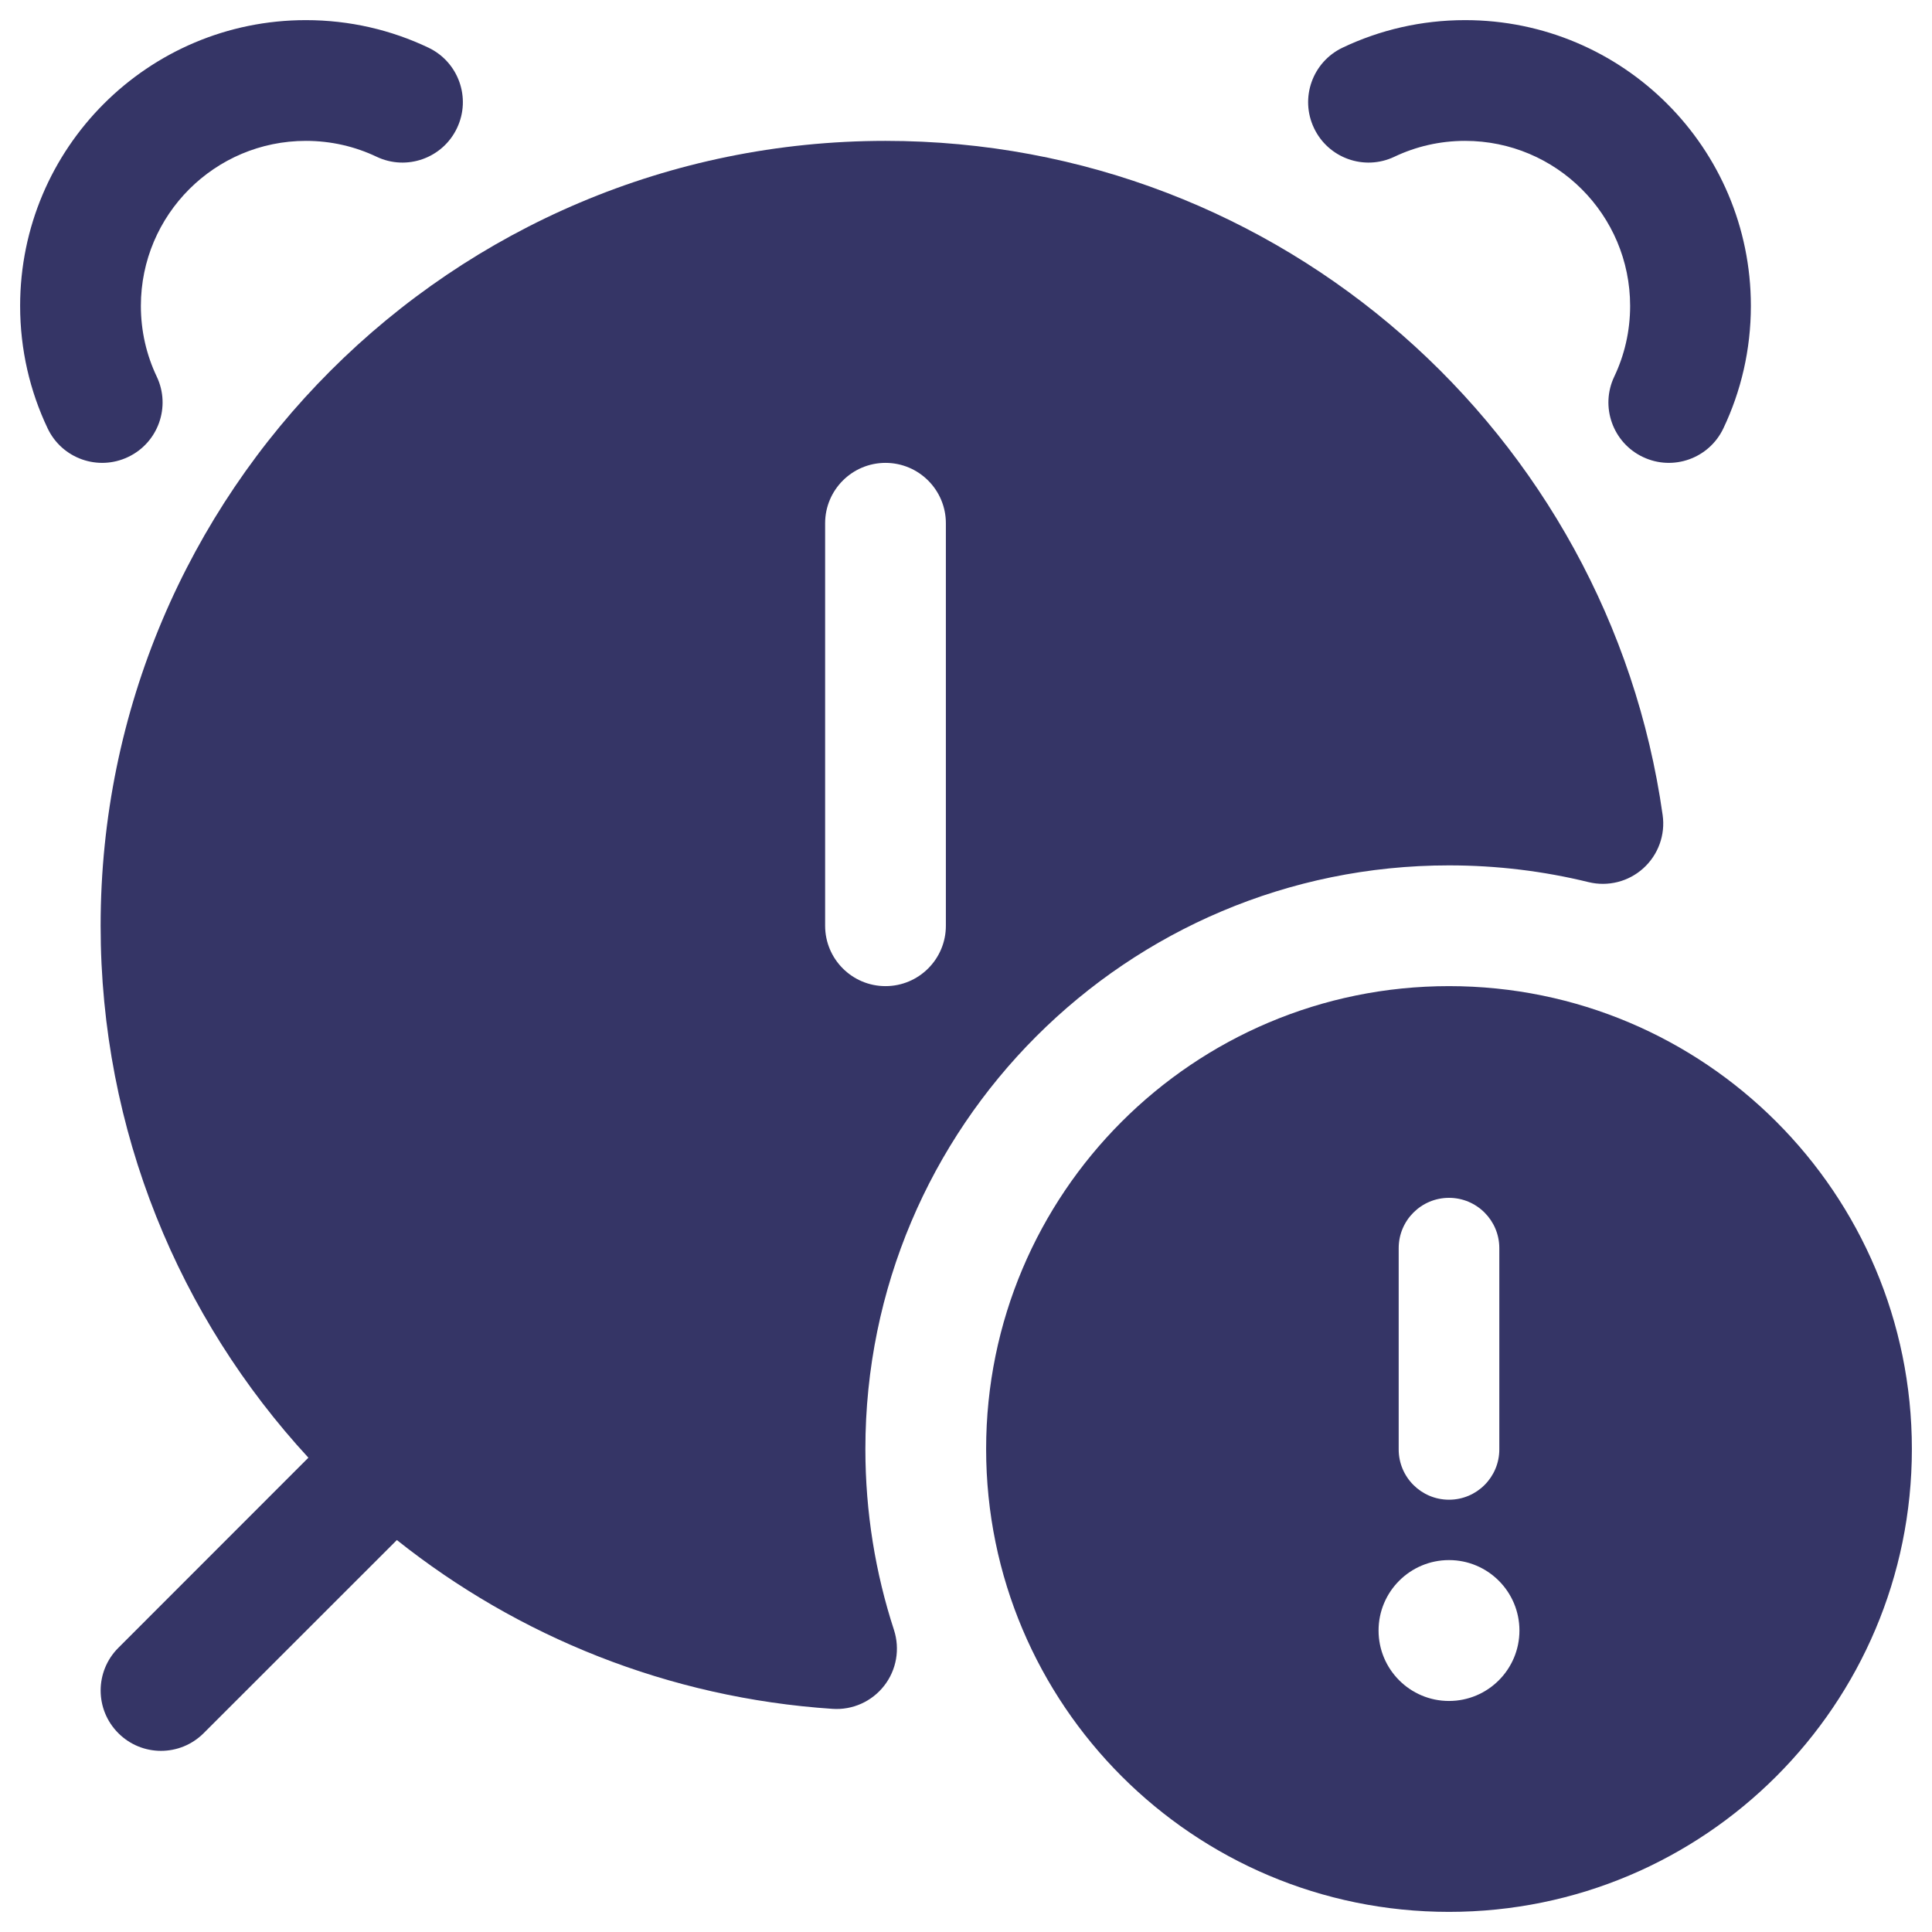<svg width="24" height="24" viewBox="0 0 24 24" fill="none" xmlns="http://www.w3.org/2000/svg">
<g clip-path="url(#clip0_9001_303894)">
<path d="M4.678 1.947C4.413 1.821 4.116 1.75 3.8 1.75C2.668 1.75 1.75 2.668 1.75 3.8C1.75 4.116 1.821 4.413 1.947 4.678C2.125 5.052 1.965 5.5 1.591 5.677C1.217 5.855 0.77 5.696 0.592 5.322C0.372 4.86 0.25 4.343 0.25 3.8C0.25 1.839 1.839 0.25 3.8 0.25C4.343 0.25 4.86 0.372 5.322 0.592C5.696 0.77 5.855 1.217 5.677 1.591C5.5 1.965 5.052 2.125 4.678 1.947Z" fill="#353566"/>
<path d="M18.2 1.75C17.884 1.75 17.587 1.821 17.322 1.947C16.948 2.125 16.5 1.965 16.323 1.591C16.145 1.217 16.304 0.77 16.678 0.592C17.14 0.372 17.657 0.25 18.2 0.25C20.161 0.25 21.75 1.839 21.75 3.8C21.75 4.343 21.628 4.86 21.408 5.322C21.23 5.696 20.783 5.855 20.409 5.677C20.035 5.5 19.875 5.052 20.053 4.678C20.179 4.413 20.25 4.116 20.25 3.8C20.25 2.668 19.332 1.75 18.2 1.75Z" fill="#353566"/>
<path fill-rule="evenodd" clip-rule="evenodd" d="M11 1.75C5.615 1.75 1.25 6.115 1.25 11.5C1.25 14.05 2.229 16.371 3.831 18.108L1.47 20.47C1.177 20.763 1.177 21.237 1.47 21.53C1.763 21.823 2.237 21.823 2.53 21.53L4.93 19.131C6.435 20.329 8.303 21.092 10.342 21.228C10.59 21.245 10.831 21.137 10.984 20.94C11.137 20.744 11.182 20.484 11.105 20.247C10.875 19.541 10.75 18.786 10.75 18C10.75 13.996 13.996 10.75 18 10.75C18.598 10.75 19.178 10.822 19.733 10.958C19.974 11.017 20.23 10.953 20.414 10.786C20.599 10.619 20.689 10.371 20.654 10.125C19.985 5.391 15.918 1.75 11 1.75ZM11.75 6.5C11.75 6.086 11.414 5.75 11 5.75C10.586 5.75 10.25 6.086 10.25 6.5V11.5C10.25 11.914 10.586 12.25 11 12.25C11.414 12.25 11.75 11.914 11.75 11.5V6.5Z" fill="#353566"/>
<path fill-rule="evenodd" clip-rule="evenodd" d="M12.25 18C12.25 14.824 14.824 12.25 18 12.25C21.176 12.25 23.75 14.824 23.75 18C23.75 21.176 21.176 23.75 18 23.75C14.824 23.75 12.25 21.176 12.25 18ZM17.375 18.005V15.505C17.375 15.16 17.655 14.88 18 14.88C18.345 14.88 18.625 15.16 18.625 15.505V18.005C18.625 18.35 18.345 18.63 18 18.63C17.655 18.63 17.375 18.35 17.375 18.005ZM17.125 20.255C17.125 19.772 17.517 19.38 18 19.38C18.483 19.38 18.875 19.772 18.875 20.255C18.875 20.738 18.483 21.13 18 21.13C17.517 21.13 17.125 20.738 17.125 20.255Z" fill="#353566"/>
</g>
<defs>
<clipPath id="clip0_9001_303894">
<rect width="24" height="24" fill="white"/>
</clipPath>
</defs>
</svg>
